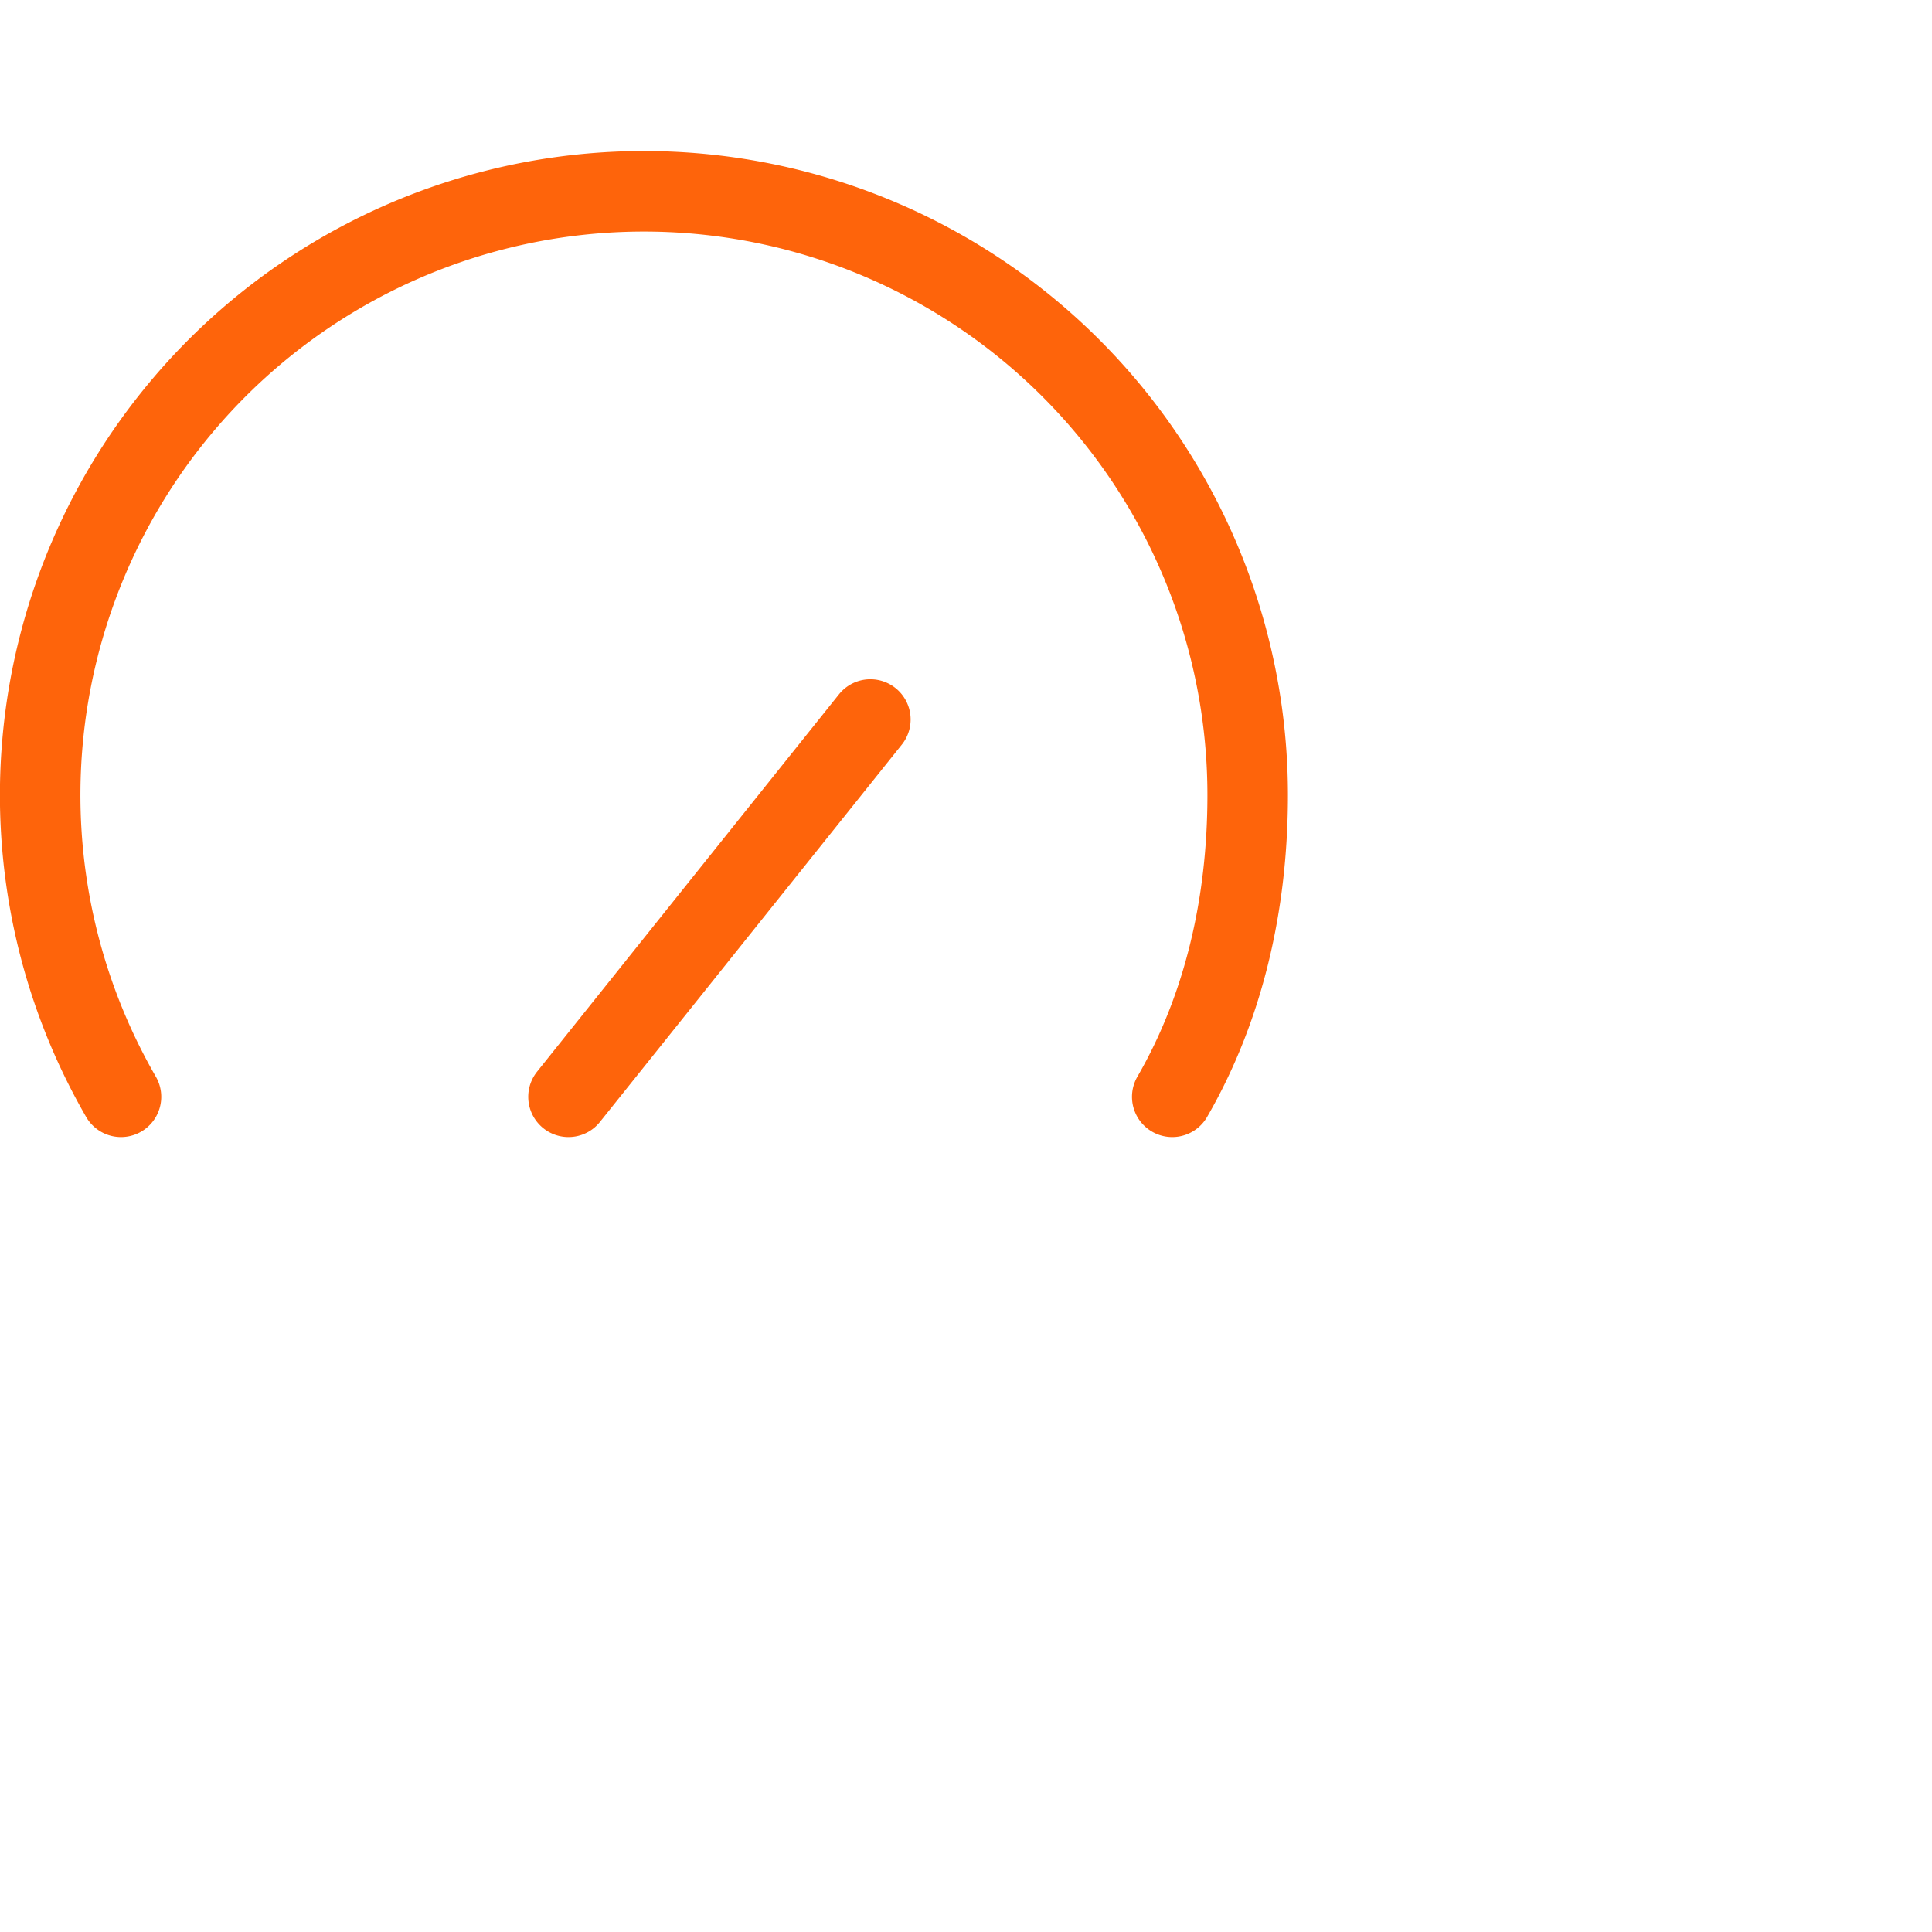 <svg viewBox="0 0 24 24" xmlns="http://www.w3.org/2000/svg"> <path fill="none" stroke="#fe640b" stroke-linecap="round" stroke-linejoin="round" d="m 14.562,13.625 c 0.636,-1.101 0.937,-2.387 0.937,-3.75 A 7.5,7.5 0 1 0 1.503,13.625 m 5.559,0 3.75,-4.687" />
</svg>
